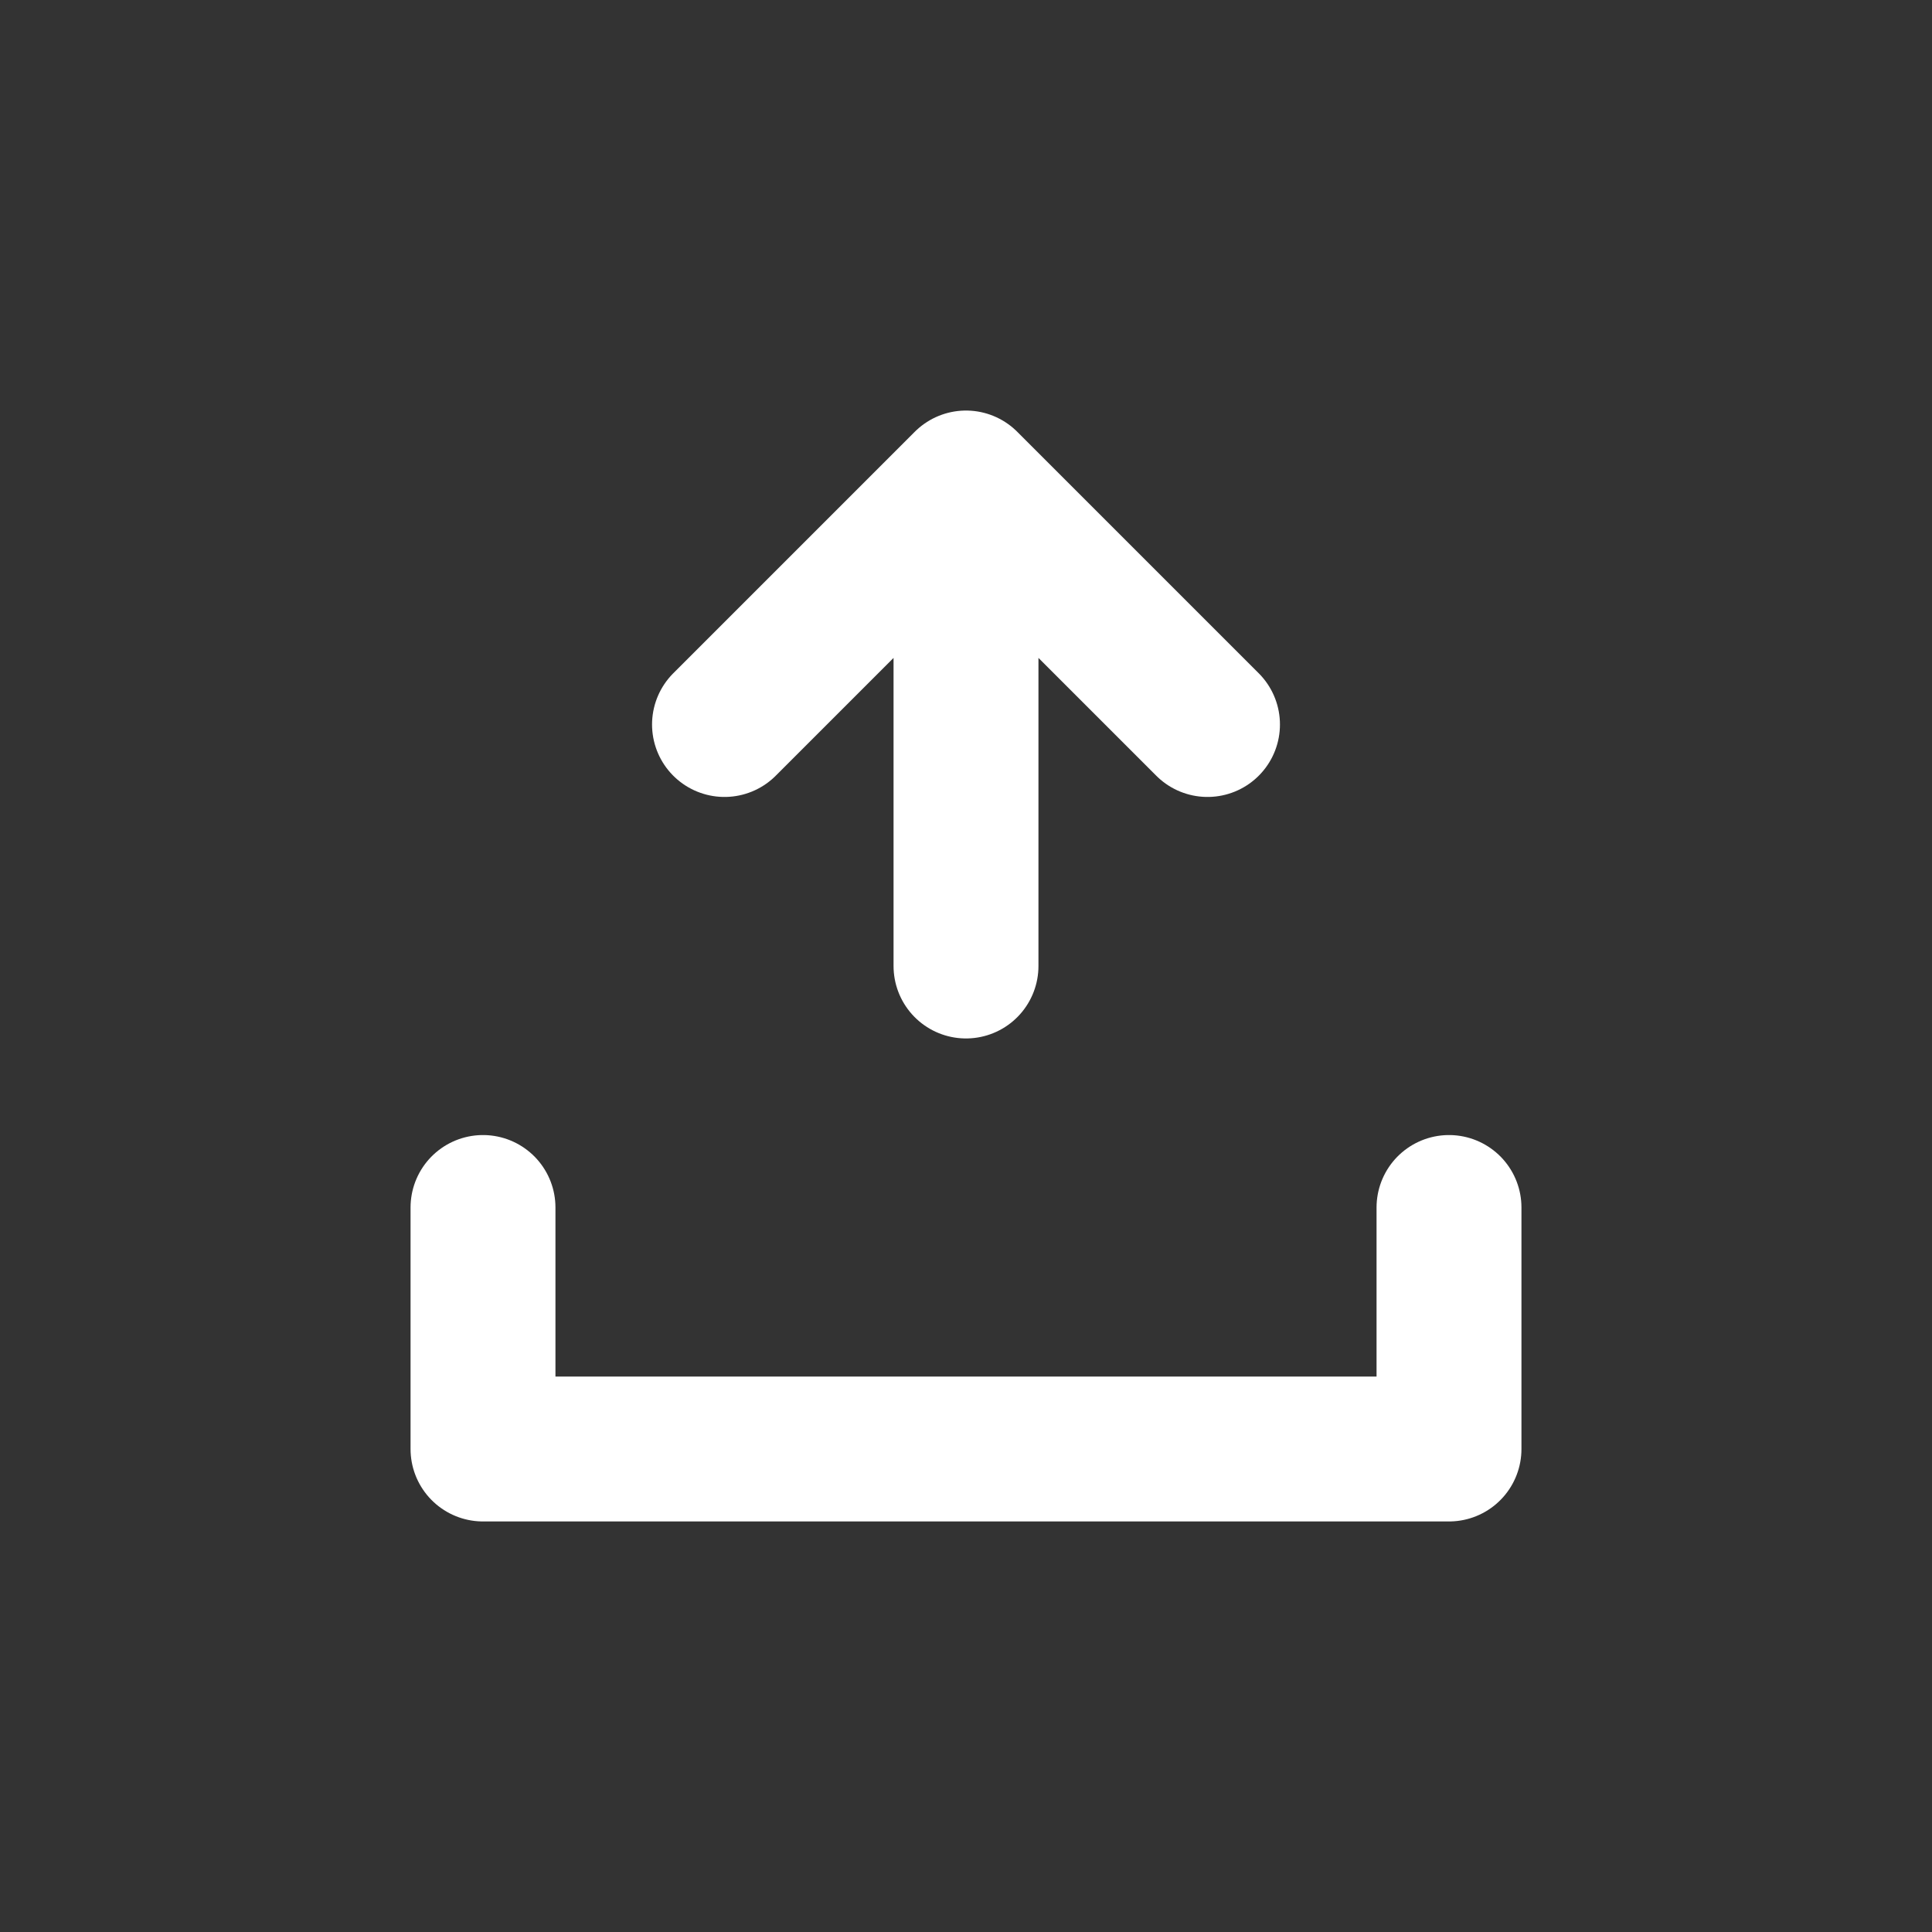 <svg xmlns='http://www.w3.org/2000/svg' viewBox="0 0 4 4">
    <rect x="0" y="0" width="4" height="4" fill="#333333" stroke="none"/>
    <path d="M1.5 1.5l.5 -.5l.5 .5m-.5 -.5v1M1 2.5v.5h2v-.5" stroke="white" fill="none" stroke-width=".3" stroke-linecap="round" stroke-linejoin="round"/>
</svg>